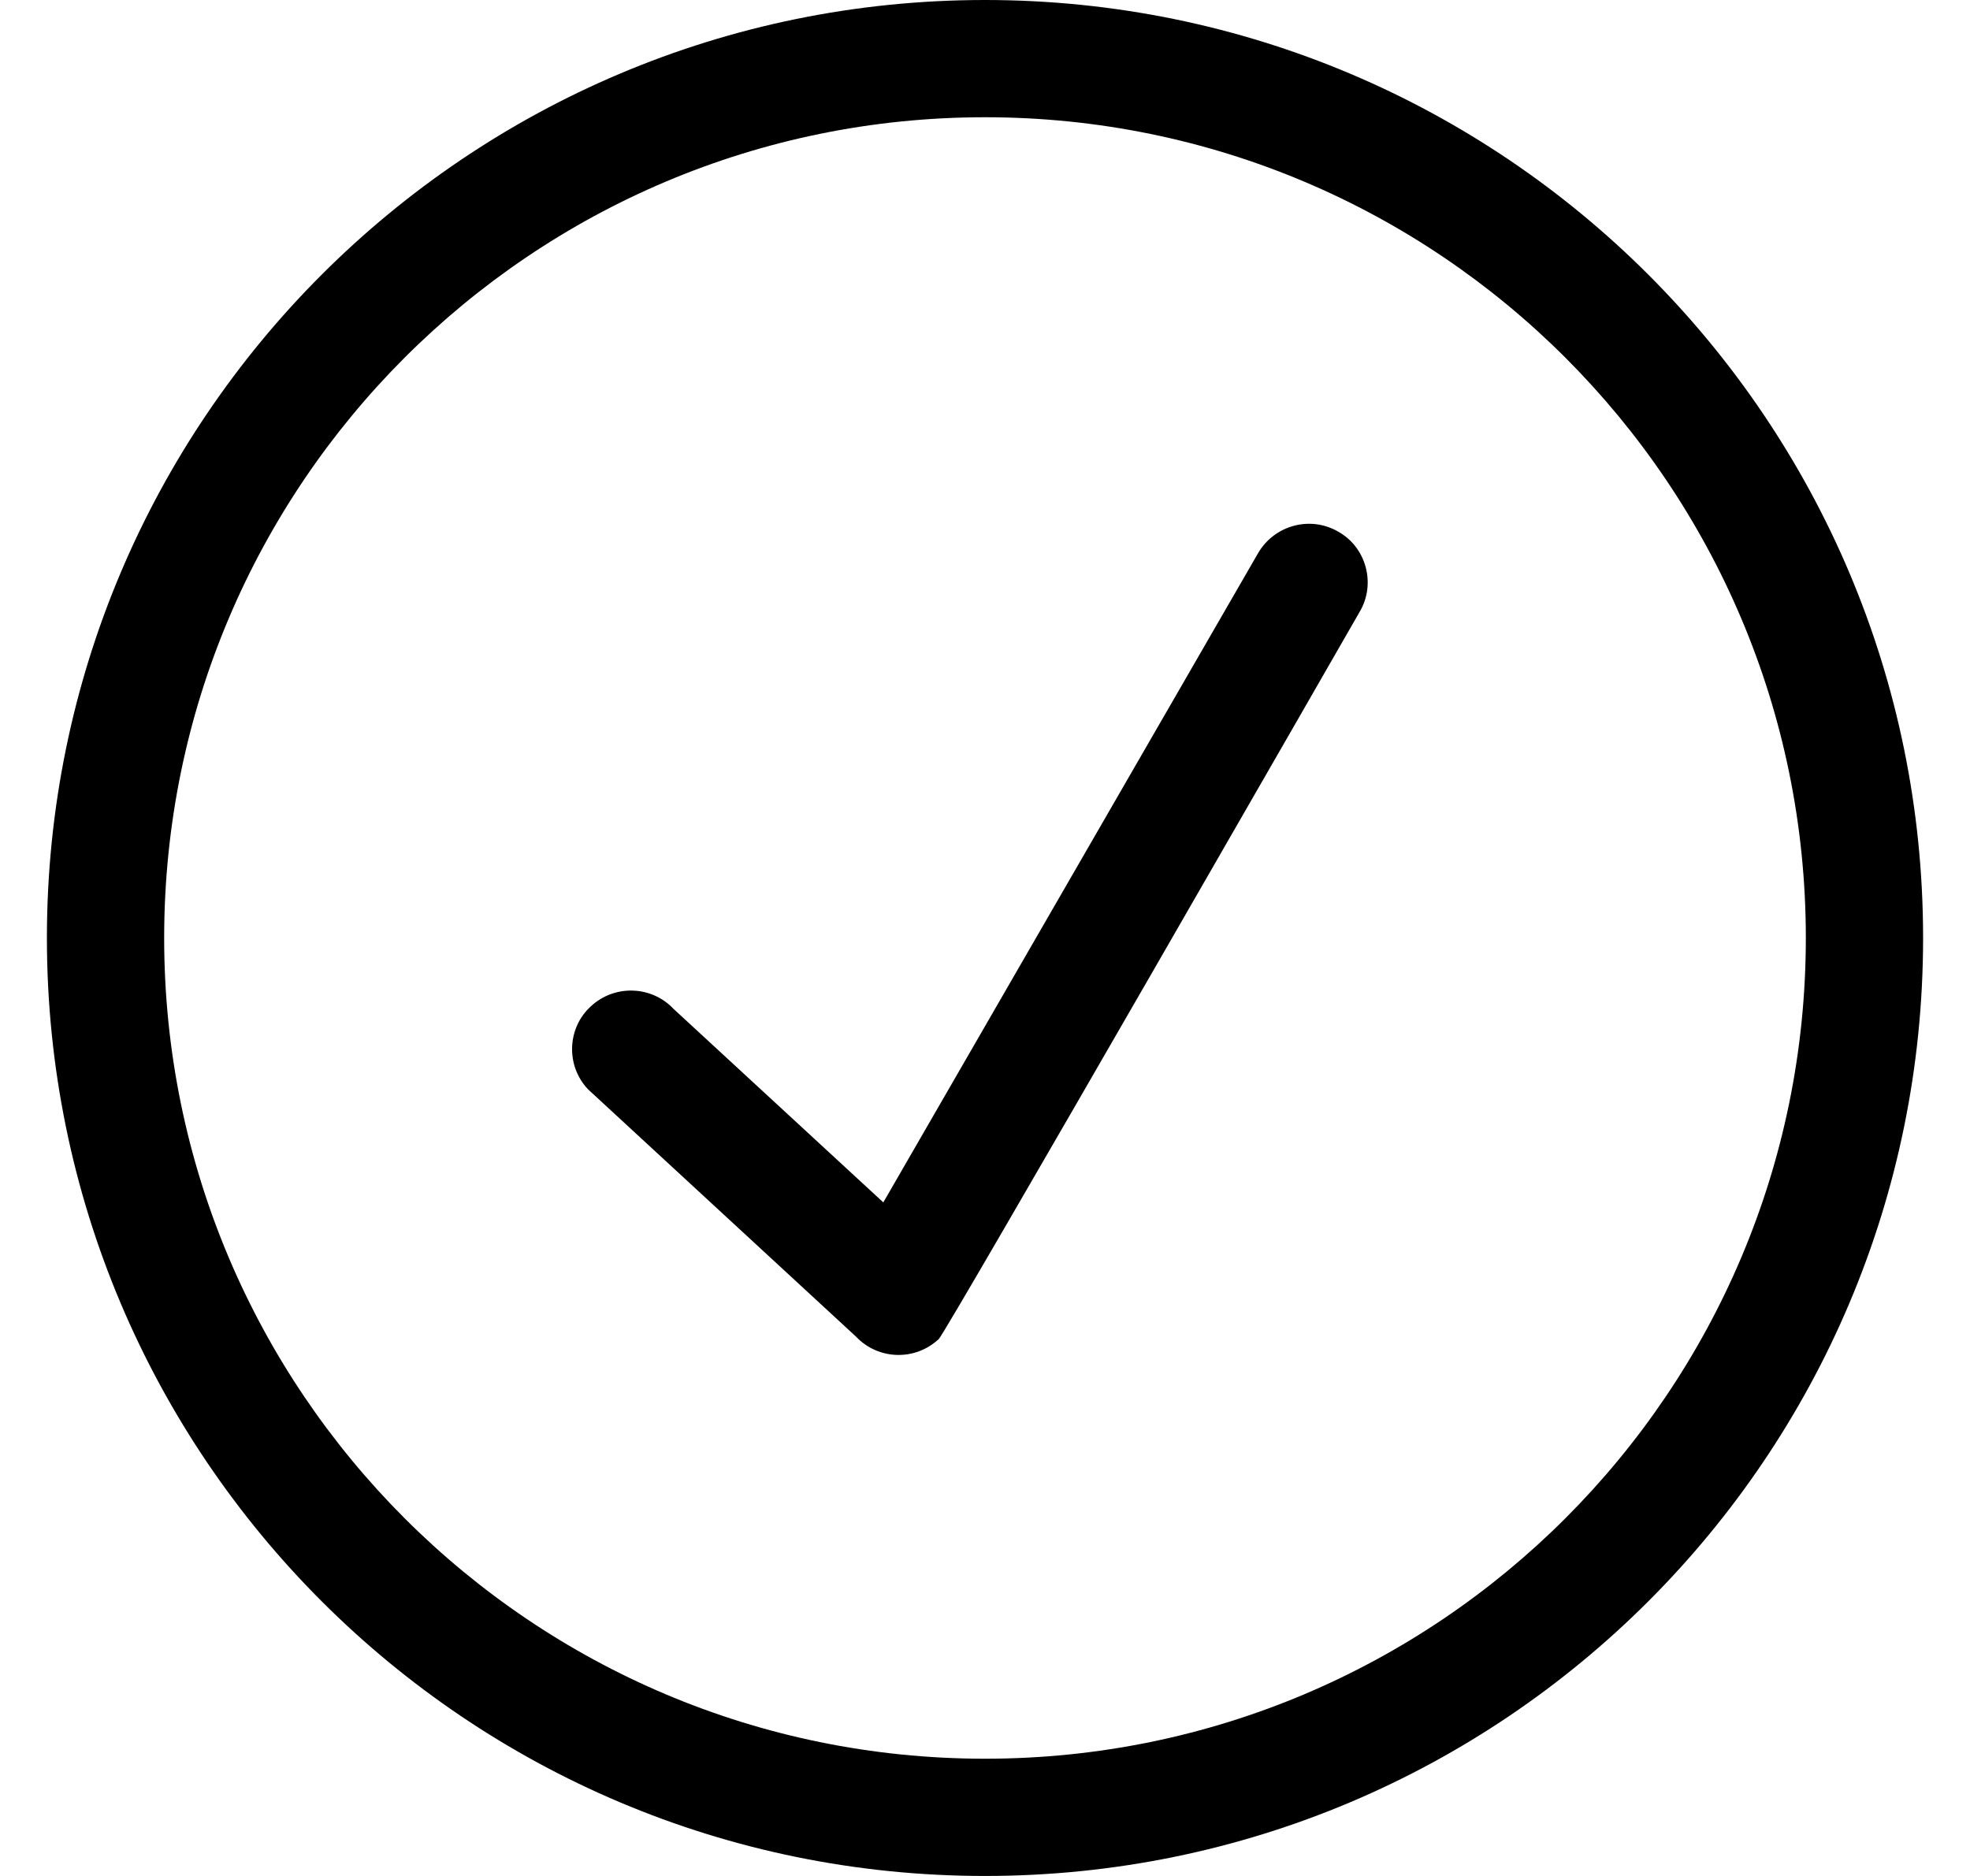 <svg width="21" height="20" viewBox="0 0 21 20" fill="#000000" xmlns="http://www.w3.org/2000/svg">
<path fill-rule="evenodd" clip-rule="evenodd" d="M14.267 5.669C13.967 5.494 13.586 5.6 13.413 5.894L9.416 12.819L7.18 10.756C6.944 10.506 6.548 10.494 6.296 10.731C6.044 10.963 6.031 11.363 6.268 11.613L9.125 14.25C9.361 14.5 9.756 14.512 10.008 14.275C10.084 14.206 14.496 6.519 14.496 6.519C14.668 6.225 14.566 5.837 14.267 5.669ZM10.5 18.75C5.668 18.75 1.75 14.831 1.75 10C1.75 5.169 5.668 1.25 10.5 1.25C15.332 1.25 19.25 5.169 19.25 10C19.25 14.831 15.332 18.75 10.5 18.75ZM10.5 0C4.978 0 0.5 4.475 0.5 10C0.5 15.525 4.978 20 10.5 20C16.023 20 20.5 15.525 20.5 10C20.5 4.475 16.023 0 10.5 0Z"/>
</svg>
